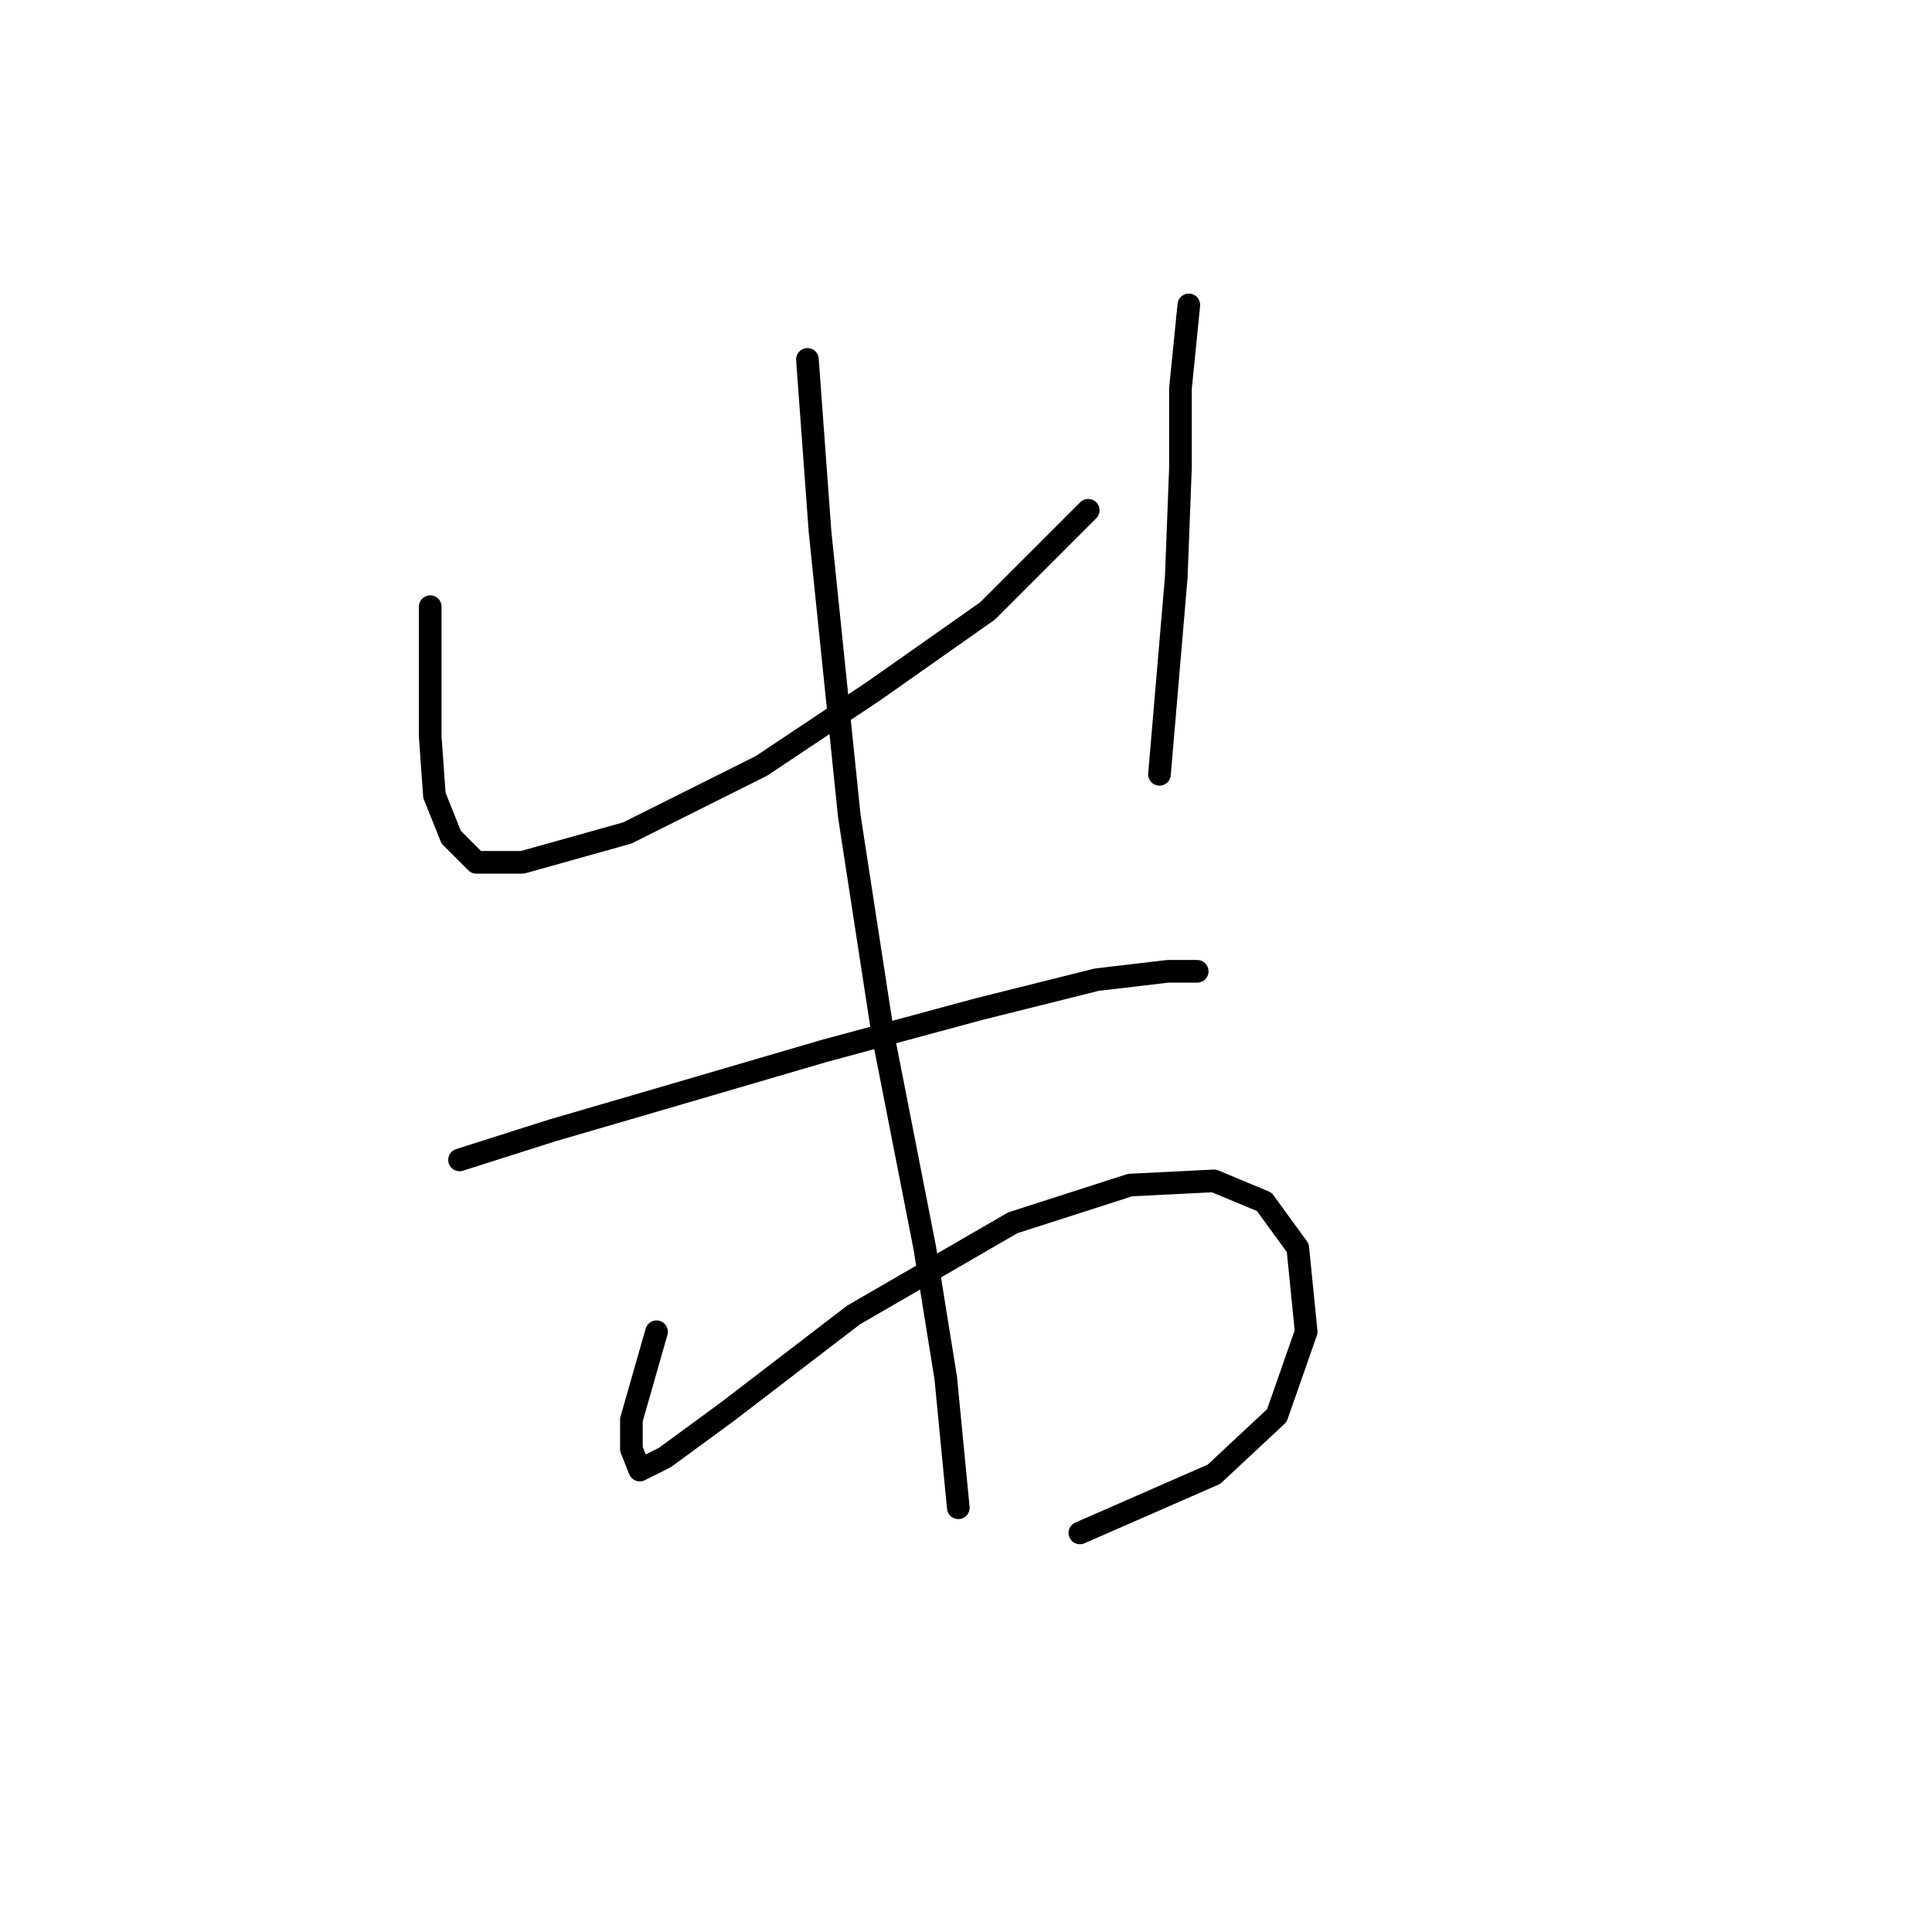 <?xml version="1.0" standalone="no"?>
    <svg width="256" height="256" xmlns="http://www.w3.org/2000/svg" version="1.1">
    <polyline stroke="black" stroke-width="3" stroke-linecap="round" fill="transparent" stroke-linejoin="round" points="57.006 80.388 57.006 97.604 57.561 105.379 59.783 110.932 63.115 114.264 69.224 114.264 83.108 110.377 100.879 101.491 115.873 91.495 130.868 80.943 144.196 67.615 144.196 67.615 " />
        <polyline stroke="black" stroke-width="3" stroke-linecap="round" fill="transparent" stroke-linejoin="round" points="157.525 40.403 156.414 51.51 156.414 62.061 155.859 76.501 153.637 102.602 153.637 102.602 " />
        <polyline stroke="black" stroke-width="3" stroke-linecap="round" fill="transparent" stroke-linejoin="round" points="60.893 153.694 73.111 149.807 86.44 145.92 109.209 139.255 129.757 133.702 145.307 129.814 154.748 128.704 158.635 128.704 158.635 128.704 " />
        <polyline stroke="black" stroke-width="3" stroke-linecap="round" fill="transparent" stroke-linejoin="round" points="86.995 176.464 83.663 188.126 83.663 192.014 84.774 194.791 88.106 193.125 96.436 187.016 113.097 174.243 134.2 162.025 149.75 157.027 160.857 156.471 167.521 159.248 171.964 165.357 173.075 176.464 169.187 187.571 160.857 195.346 143.086 203.121 143.086 203.121 " />
        <polyline stroke="black" stroke-width="3" stroke-linecap="round" fill="transparent" stroke-linejoin="round" points="106.988 47.622 108.654 70.392 112.541 108.156 116.984 137.034 122.538 165.357 125.314 182.573 126.98 199.789 126.98 199.789 " />
        </svg>